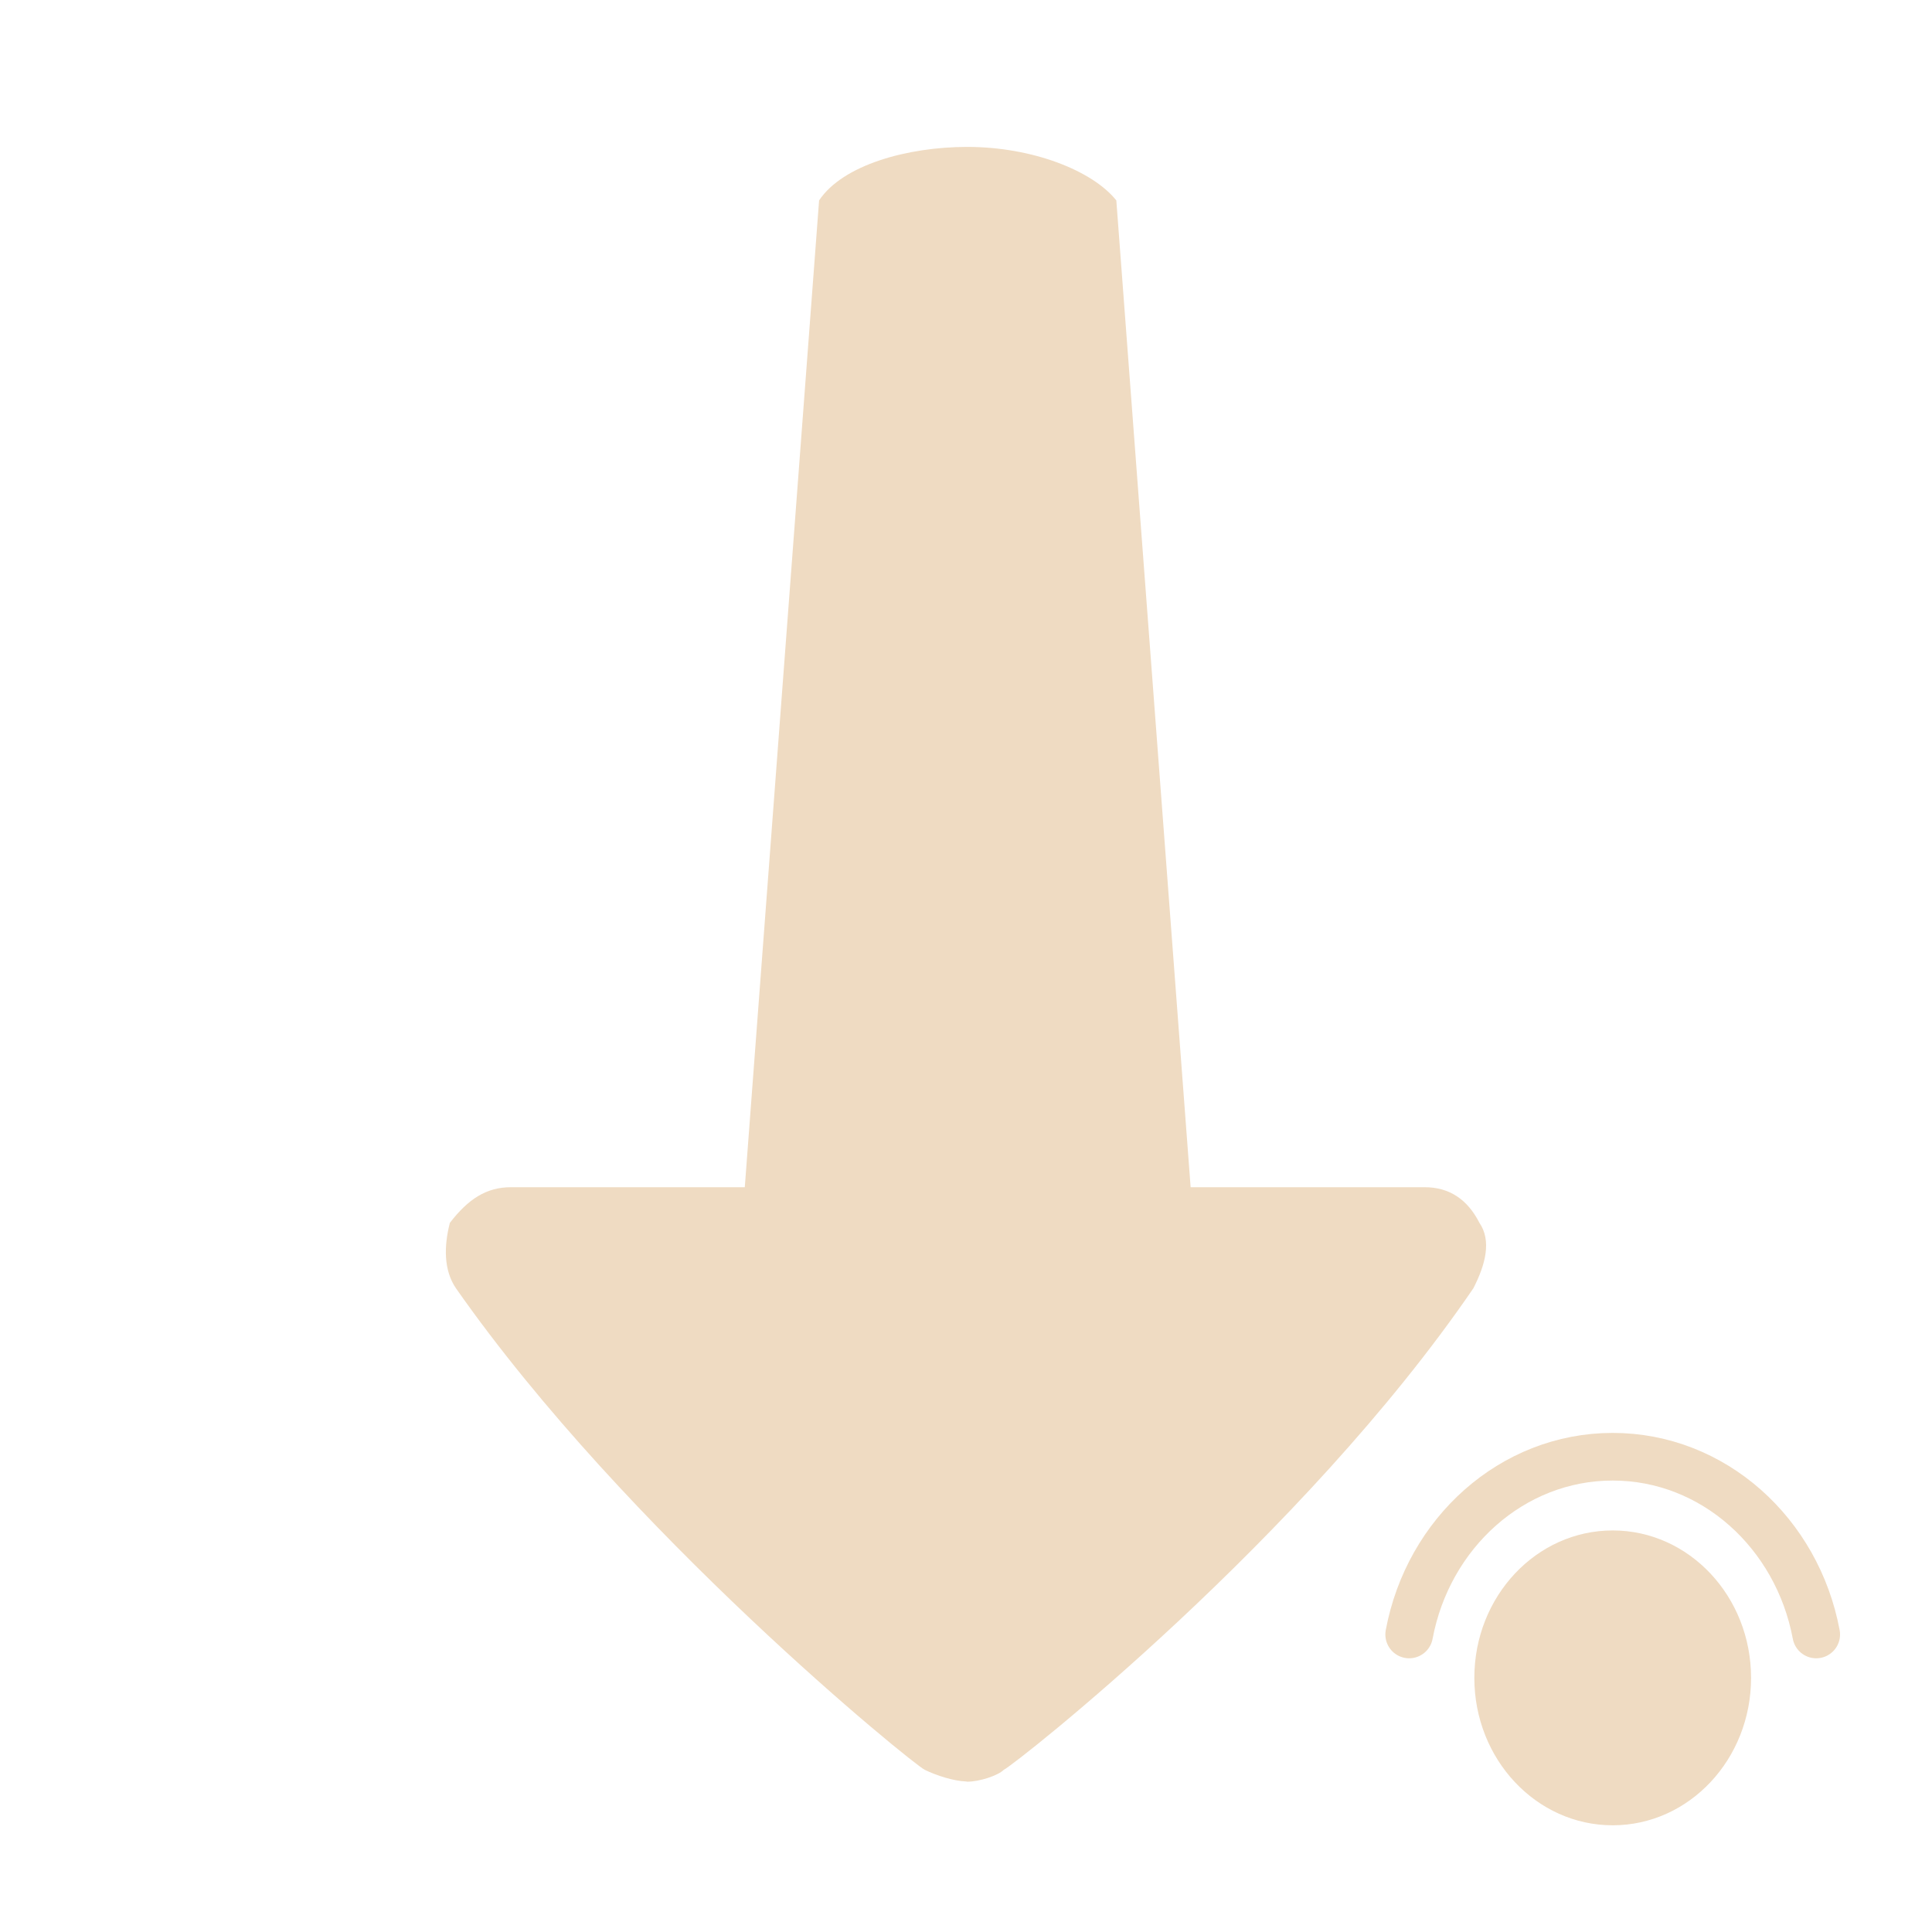 <?xml version="1.0" encoding="UTF-8" standalone="no"?>
<!-- Generator: Adobe Illustrator 19.1.1, SVG Export Plug-In . SVG Version: 6.00 Build 0)  -->

<svg
   xmlns:dc="http://purl.org/dc/elements/1.1/"
   xmlns:cc="http://creativecommons.org/ns#"
   xmlns:rdf="http://www.w3.org/1999/02/22-rdf-syntax-ns#"
   xmlns:svg="http://www.w3.org/2000/svg"
   xmlns="http://www.w3.org/2000/svg"
   xmlns:sodipodi="http://sodipodi.sourceforge.net/DTD/sodipodi-0.dtd"
   xmlns:inkscape="http://www.inkscape.org/namespaces/inkscape"
   version="1.1"
   x="0px"
   y="0px"
   viewBox="0 0 26 26"
   style="enable-background:new 0 0 26 26;"
   xml:space="preserve"
   width="416px"
   height="416px"
   id="svg2536"
   sodipodi:docname="icons8_down_key.svg"
   inkscape:version="0.92.2 (5c3e80d, 2017-08-06)"><defs
     id="defs2540" /><sodipodi:namedview
     pagecolor="#ffffff"
     bordercolor="#666666"
     borderopacity="1"
     objecttolerance="10"
     gridtolerance="10"
     guidetolerance="10"
     inkscape:pageopacity="0"
     inkscape:pageshadow="2"
     inkscape:window-width="737"
     inkscape:window-height="480"
     id="namedview2538"
     showgrid="false"
     inkscape:zoom="0.56730769"
     inkscape:cx="287.23231"
     inkscape:cy="135.04886"
     inkscape:window-x="0"
     inkscape:window-y="0"
     inkscape:window-maximized="0"
     inkscape:current-layer="svg2536" /><path
     d="m 11.023,2.697 -1,13.28 H 6.874 c -0.328,0 -0.574,0.16 -0.82,0.48 -0.082,0.32 -0.082,0.64 0.082,0.88 2.296,3.28 6.144,6.4 6.308,6.48 0.159,0.078 0.393,0.152 0.556,0.157 0.005,0 0.012,0.003 0.017,0.003 0,0 0,0 0,0 0,0 0,0 0,0 0.164,0 0.41,-0.08 0.492,-0.16 0.164,-0.08 4.023,-3.12 6.319,-6.48 0.164,-0.32 0.246,-0.64 0.082,-0.88 -0.163,-0.32 -0.409,-0.48 -0.737,-0.48 h -3.15 l -1,-13.28 c -0.32,-0.4 -1.126,-0.72 -2.006,-0.72 -0.8,0 -1.674,0.24 -1.994,0.72 z"
     id="path2534"
     style="fill:#efdbc2"
     inkscape:connector-curvature="0" /><ellipse
     cx="21.703"
     cy="22.58"
     id="circle828"
     style="fill:#efdbc2;stroke-width:0.32"
     rx="1.862"
     ry="1.984" /><path
     style="fill:none;stroke:#efdbc2;stroke-width:0.641;stroke-linecap:round;stroke-linejoin:round;stroke-miterlimit:10;stroke-opacity:1"
     d="m 24.442,21.996 c -0.255,-1.364 -1.384,-2.392 -2.739,-2.392 -1.355,0 -2.484,1.028 -2.739,2.392"
     id="path832"
     inkscape:connector-curvature="0" /></svg>